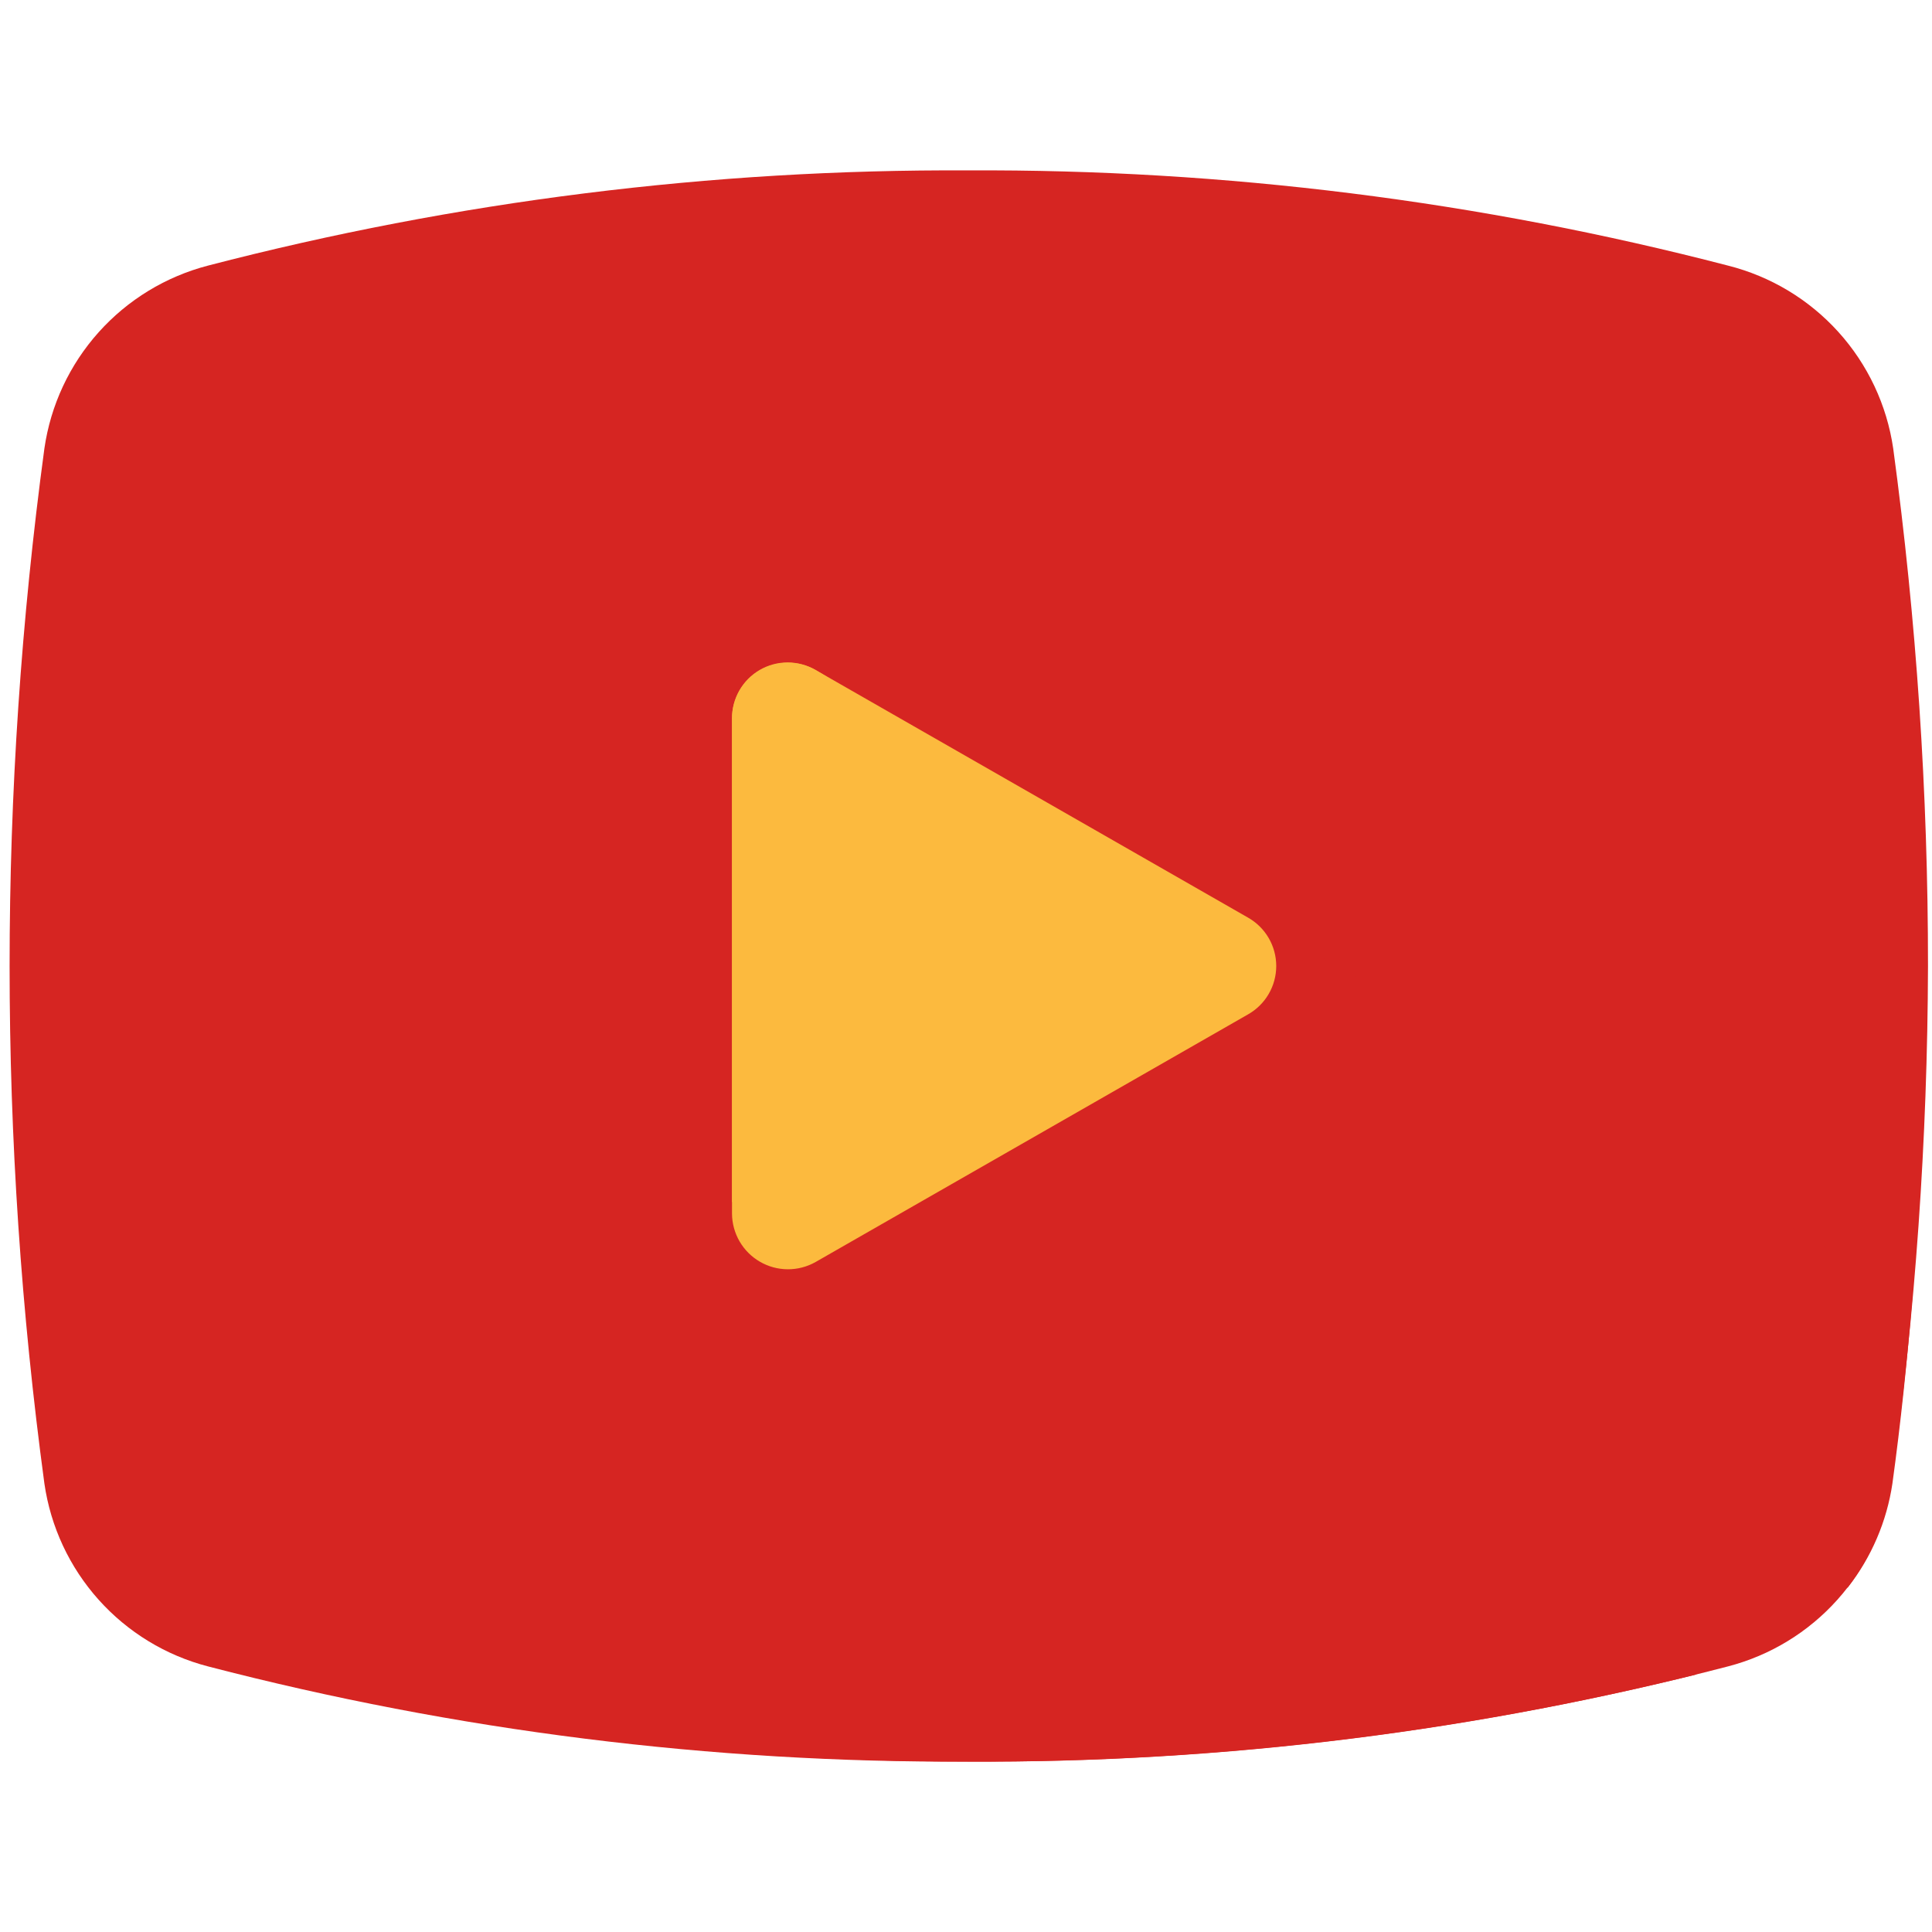 <svg xmlns="http://www.w3.org/2000/svg" xmlns:xlink="http://www.w3.org/1999/xlink" width="2200" zoomAndPan="magnify" viewBox="0 0 1650 1650" height="2200" preserveAspectRatio="xMidYMid meet" version="1.0"><defs><clipPath id="9378fcb141"><path d="M 8 145 L 1647 145 L 1647 1505 L 8 1505 Z M 8 145 " clip-rule="nonzero"/></clipPath><clipPath id="4f8f9d7ca1"><path d="M 0 141.656 L 0 1508.344 C 0 1510.828 2.016 1512.844 4.5 1512.844 L 1645.5 1512.844 C 1647.984 1512.844 1650 1510.828 1650 1508.344 L 1650 141.656 C 1650 139.172 1647.984 137.156 1645.5 137.156 L 4.5 137.156 C 2.016 137.156 0 139.172 0 141.656 Z M 0 141.656 " clip-rule="nonzero"/></clipPath><clipPath id="712e839aa9"><path d="M 625 609 L 1634 609 L 1634 1505 L 625 1505 Z M 625 609 " clip-rule="nonzero"/></clipPath><clipPath id="9669445b6a"><path d="M 0 141.656 L 0 1508.344 C 0 1510.828 2.016 1512.844 4.5 1512.844 L 1645.5 1512.844 C 1647.984 1512.844 1650 1510.828 1650 1508.344 L 1650 141.656 C 1650 139.172 1647.984 137.156 1645.5 137.156 L 4.5 137.156 C 2.016 137.156 0 139.172 0 141.656 Z M 0 141.656 " clip-rule="nonzero"/></clipPath><clipPath id="2b47b2c393"><path d="M 625 565 L 1090 565 L 1090 1085 L 625 1085 Z M 625 565 " clip-rule="nonzero"/></clipPath><clipPath id="625ab9c621"><path d="M 0 141.656 L 0 1508.344 C 0 1510.828 2.016 1512.844 4.5 1512.844 L 1645.5 1512.844 C 1647.984 1512.844 1650 1510.828 1650 1508.344 L 1650 141.656 C 1650 139.172 1647.984 137.156 1645.5 137.156 L 4.5 137.156 C 2.016 137.156 0 139.172 0 141.656 Z M 0 141.656 " clip-rule="nonzero"/></clipPath><clipPath id="4836a292c7"><path d="M 625 565 L 805 565 L 805 1027 L 625 1027 Z M 625 565 " clip-rule="nonzero"/></clipPath><clipPath id="1cd0fc0aa6"><path d="M 0 141.656 L 0 1508.344 C 0 1510.828 2.016 1512.844 4.5 1512.844 L 1645.5 1512.844 C 1647.984 1512.844 1650 1510.828 1650 1508.344 L 1650 141.656 C 1650 139.172 1647.984 137.156 1645.5 137.156 L 4.5 137.156 C 2.016 137.156 0 139.172 0 141.656 Z M 0 141.656 " clip-rule="nonzero"/></clipPath></defs><g clip-path="url(#9378fcb141)"><g clip-path="url(#4f8f9d7ca1)"><path fill="#d62522" d="M 177.641 226.832 C 173.16 227.996 168.73 229.32 164.348 230.812 C 159.969 232.301 155.645 233.945 151.387 235.754 C 147.125 237.559 142.938 239.516 138.82 241.629 C 134.703 243.742 130.668 246.004 126.715 248.414 C 122.766 250.82 118.906 253.371 115.145 256.062 C 111.379 258.754 107.719 261.582 104.16 264.543 C 100.605 267.504 97.16 270.59 93.832 273.801 C 90.5 277.016 87.293 280.344 84.207 283.793 C 81.121 287.242 78.164 290.797 75.34 294.465 C 72.516 298.129 69.828 301.891 67.277 305.754 C 64.727 309.617 62.324 313.566 60.066 317.605 C 57.805 321.645 55.695 325.762 53.738 329.953 C 51.781 334.148 49.98 338.406 48.336 342.73 C 46.691 347.059 45.207 351.438 43.883 355.871 C 42.559 360.305 41.398 364.781 40.406 369.301 C 39.41 373.82 38.582 378.371 37.918 382.949 C 28.023 456.211 20.598 529.719 15.637 603.477 C 10.68 677.234 8.199 751.074 8.199 825 C 8.199 898.926 10.68 972.766 15.637 1046.523 C 20.598 1120.281 28.023 1193.789 37.918 1267.051 C 38.582 1271.629 39.41 1276.18 40.406 1280.699 C 41.398 1285.219 42.559 1289.695 43.883 1294.129 C 45.207 1298.562 46.691 1302.941 48.336 1307.27 C 49.98 1311.594 51.781 1315.852 53.738 1320.047 C 55.695 1324.238 57.805 1328.355 60.066 1332.395 C 62.324 1336.434 64.727 1340.383 67.277 1344.246 C 69.828 1348.105 72.516 1351.871 75.34 1355.535 C 78.164 1359.203 81.121 1362.758 84.207 1366.207 C 87.293 1369.656 90.5 1372.984 93.832 1376.199 C 97.16 1379.41 100.605 1382.496 104.16 1385.457 C 107.719 1388.418 111.379 1391.246 115.145 1393.938 C 118.906 1396.629 122.766 1399.18 126.715 1401.586 C 130.668 1403.996 134.703 1406.258 138.82 1408.371 C 142.938 1410.484 147.125 1412.441 151.387 1414.246 C 155.645 1416.055 159.969 1417.699 164.348 1419.188 C 168.73 1420.68 173.16 1422.004 177.641 1423.168 C 230.566 1436.926 283.879 1448.957 337.586 1459.258 C 391.289 1469.559 445.273 1478.105 499.531 1484.902 C 553.793 1491.699 608.215 1496.73 662.805 1499.996 C 717.391 1503.262 772.023 1504.754 826.707 1504.473 C 881.391 1504.754 936.027 1503.262 990.613 1499.996 C 1045.199 1496.73 1099.621 1491.699 1153.883 1484.902 C 1208.145 1478.105 1262.125 1469.559 1315.832 1459.258 C 1369.535 1448.957 1422.852 1436.926 1475.777 1423.168 C 1480.254 1422.004 1484.688 1420.68 1489.066 1419.188 C 1493.449 1417.699 1497.77 1416.055 1502.031 1414.246 C 1506.293 1412.441 1510.48 1410.484 1514.598 1408.371 C 1518.715 1406.258 1522.75 1403.996 1526.699 1401.586 C 1530.652 1399.18 1534.508 1396.629 1538.273 1393.938 C 1542.039 1391.246 1545.699 1388.418 1549.254 1385.457 C 1552.812 1382.496 1556.254 1379.41 1559.586 1376.199 C 1562.918 1372.984 1566.125 1369.656 1569.211 1366.207 C 1572.297 1362.758 1575.254 1359.203 1578.078 1355.535 C 1580.902 1351.871 1583.59 1348.109 1586.141 1344.246 C 1588.688 1340.383 1591.094 1336.434 1593.352 1332.395 C 1595.609 1328.355 1597.719 1324.238 1599.676 1320.047 C 1601.633 1315.852 1603.434 1311.594 1605.082 1307.27 C 1606.727 1302.941 1608.211 1298.562 1609.535 1294.129 C 1610.855 1289.695 1612.016 1285.219 1613.012 1280.699 C 1614.008 1276.18 1614.836 1271.629 1615.496 1267.051 C 1635.809 1120.398 1646.172 973.051 1646.582 825 C 1646.625 676.98 1636.719 529.633 1616.863 382.949 C 1616.191 378.348 1615.348 373.777 1614.336 369.238 C 1613.324 364.699 1612.148 360.203 1610.809 355.75 C 1609.465 351.297 1607.961 346.902 1606.297 342.559 C 1604.629 338.219 1602.805 333.941 1600.824 329.734 C 1598.844 325.527 1596.707 321.398 1594.422 317.352 C 1592.137 313.301 1589.707 309.34 1587.129 305.469 C 1584.551 301.598 1581.832 297.828 1578.977 294.156 C 1576.121 290.484 1573.137 286.926 1570.016 283.477 C 1566.898 280.023 1563.66 276.695 1560.293 273.484 C 1556.93 270.27 1553.453 267.188 1549.863 264.234 C 1546.273 261.277 1542.578 258.461 1538.777 255.777 C 1534.98 253.094 1531.086 250.555 1527.102 248.16 C 1523.117 245.762 1519.047 243.516 1514.895 241.422 C 1510.742 239.324 1506.52 237.387 1502.227 235.602 C 1497.93 233.816 1493.578 232.191 1489.164 230.73 C 1484.75 229.266 1480.285 227.965 1475.777 226.832 C 1422.852 213.074 1369.535 201.043 1315.832 190.742 C 1262.125 180.441 1208.145 171.895 1153.883 165.098 C 1099.621 158.301 1045.199 153.27 990.613 150.004 C 936.027 146.738 881.391 145.246 826.707 145.527 C 772.023 145.246 717.391 146.738 662.805 150.004 C 608.215 153.27 553.793 158.301 499.531 165.098 C 445.273 171.895 391.289 180.441 337.586 190.742 C 283.879 201.043 230.566 213.074 177.641 226.832 Z M 177.641 226.832 " fill-opacity="1" fill-rule="nonzero"/></g></g><g clip-path="url(#712e839aa9)"><g clip-path="url(#9669445b6a)"><path fill="#d62522" d="M 792.547 624.473 C 790.426 623.238 788.266 622.074 786.07 620.98 C 783.871 619.891 781.641 618.871 779.379 617.926 C 777.113 616.984 774.82 616.113 772.496 615.32 C 770.176 614.527 767.832 613.812 765.461 613.176 C 763.094 612.535 760.703 611.977 758.297 611.496 C 755.891 611.02 753.473 610.617 751.039 610.297 C 748.605 609.977 746.168 609.738 743.719 609.578 C 741.27 609.422 738.82 609.344 736.363 609.344 C 733.91 609.348 731.461 609.434 729.012 609.598 C 726.566 609.762 724.125 610.008 721.691 610.336 C 719.262 610.66 716.844 611.066 714.438 611.555 C 712.031 612.039 709.645 612.605 707.277 613.25 C 704.91 613.895 702.566 614.613 700.246 615.414 C 697.926 616.211 695.637 617.086 693.375 618.039 C 691.113 618.988 688.883 620.012 686.691 621.109 C 684.496 622.207 682.34 623.375 680.223 624.617 C 678.105 625.855 676.031 627.164 674 628.543 C 671.969 629.918 669.988 631.359 668.051 632.871 C 666.117 634.379 664.234 635.949 662.402 637.582 C 660.57 639.215 658.793 640.906 657.074 642.656 C 655.355 644.406 653.695 646.211 652.094 648.07 C 650.492 649.93 648.957 651.84 647.48 653.801 C 646.008 655.762 644.602 657.77 643.258 659.824 C 641.918 661.879 640.645 663.977 639.441 666.113 C 638.238 668.254 637.109 670.43 636.051 672.641 C 634.988 674.855 634.004 677.102 633.094 679.379 C 632.184 681.656 631.352 683.965 630.59 686.297 C 629.832 688.633 629.152 690.988 628.551 693.367 C 627.949 695.742 627.426 698.141 626.98 700.555 C 626.535 702.965 626.172 705.391 625.887 707.828 C 625.605 710.266 625.402 712.711 625.277 715.16 C 625.156 717.609 625.117 720.062 625.156 722.516 L 625.156 1496.957 C 690.746 1501.738 758.043 1504.473 826.707 1504.473 C 878.977 1504.684 931.203 1503.293 983.387 1500.293 C 1035.57 1497.297 1087.613 1492.703 1139.516 1486.508 C 1191.418 1480.312 1243.078 1472.527 1294.504 1463.16 C 1345.926 1453.789 1397.012 1442.852 1447.766 1430.34 L 1578.262 1355.527 C 1583.254 1349.121 1587.816 1342.422 1591.945 1335.43 C 1596.074 1328.434 1599.742 1321.207 1602.941 1313.738 C 1606.141 1306.273 1608.848 1298.633 1611.062 1290.82 C 1613.277 1283.008 1614.984 1275.082 1616.18 1267.051 C 1623.355 1215.125 1628.82 1161.832 1633.262 1107.855 Z M 792.547 624.473 " fill-opacity="1" fill-rule="nonzero"/></g></g><g clip-path="url(#2b47b2c393)"><g clip-path="url(#625ab9c621)"><path fill="#fcba3e" d="M 625.156 613.539 L 625.156 1036.461 C 625.16 1037.496 625.199 1038.531 625.273 1039.566 C 625.348 1040.602 625.453 1041.629 625.594 1042.656 C 625.734 1043.684 625.91 1044.707 626.117 1045.723 C 626.324 1046.738 626.562 1047.746 626.836 1048.746 C 627.105 1049.746 627.41 1050.738 627.75 1051.719 C 628.086 1052.699 628.453 1053.668 628.855 1054.625 C 629.254 1055.582 629.684 1056.523 630.145 1057.453 C 630.605 1058.379 631.098 1059.293 631.617 1060.191 C 632.137 1061.086 632.688 1061.965 633.266 1062.828 C 633.844 1063.688 634.445 1064.527 635.078 1065.352 C 635.711 1066.172 636.371 1066.973 637.055 1067.75 C 637.738 1068.531 638.449 1069.285 639.18 1070.02 C 639.914 1070.75 640.672 1071.461 641.449 1072.145 C 642.23 1072.828 643.031 1073.484 643.855 1074.117 C 644.676 1074.746 645.52 1075.352 646.379 1075.926 C 647.242 1076.504 648.121 1077.051 649.02 1077.57 C 649.914 1078.09 650.828 1078.582 651.758 1079.039 C 652.688 1079.5 653.629 1079.93 654.586 1080.328 C 655.543 1080.727 656.512 1081.094 657.492 1081.43 C 658.477 1081.766 659.465 1082.07 660.465 1082.34 C 661.469 1082.613 662.477 1082.852 663.492 1083.059 C 664.508 1083.262 665.531 1083.434 666.559 1083.574 C 667.586 1083.715 668.613 1083.82 669.648 1083.891 C 670.684 1083.965 671.719 1084.004 672.754 1084.008 C 673.793 1084.012 674.828 1083.984 675.863 1083.922 C 676.898 1083.859 677.93 1083.762 678.957 1083.633 C 679.988 1083.504 681.012 1083.34 682.027 1083.145 C 683.047 1082.949 684.059 1082.719 685.059 1082.457 C 686.062 1082.195 687.059 1081.902 688.043 1081.574 C 689.023 1081.246 689.996 1080.891 690.957 1080.5 C 691.918 1080.109 692.867 1079.691 693.801 1079.238 C 694.734 1078.789 695.652 1078.305 696.555 1077.797 L 1065.84 866.336 C 1067.66 865.305 1069.406 864.16 1071.078 862.898 C 1072.746 861.637 1074.328 860.273 1075.816 858.805 C 1077.305 857.332 1078.691 855.773 1079.977 854.117 C 1081.262 852.465 1082.43 850.734 1083.484 848.926 C 1084.539 847.121 1085.469 845.25 1086.277 843.32 C 1087.086 841.391 1087.762 839.414 1088.309 837.395 C 1088.852 835.371 1089.266 833.324 1089.539 831.25 C 1089.816 829.176 1089.953 827.094 1089.953 825 C 1089.953 822.906 1089.816 820.824 1089.539 818.75 C 1089.266 816.676 1088.852 814.625 1088.309 812.605 C 1087.762 810.586 1087.086 808.609 1086.277 806.68 C 1085.469 804.75 1084.539 802.879 1083.484 801.074 C 1082.43 799.266 1081.262 797.535 1079.977 795.883 C 1078.691 794.227 1077.305 792.668 1075.816 791.195 C 1074.328 789.727 1072.746 788.363 1071.078 787.102 C 1069.406 785.84 1067.66 784.695 1065.84 783.664 L 696.555 572.203 C 695.652 571.695 694.734 571.211 693.801 570.762 C 692.867 570.309 691.918 569.891 690.957 569.5 C 689.996 569.109 689.023 568.754 688.043 568.426 C 687.059 568.098 686.062 567.805 685.059 567.543 C 684.059 567.281 683.047 567.051 682.027 566.855 C 681.012 566.66 679.988 566.496 678.957 566.367 C 677.93 566.238 676.898 566.141 675.863 566.078 C 674.828 566.016 673.793 565.988 672.754 565.992 C 671.719 565.996 670.684 566.035 669.648 566.109 C 668.613 566.18 667.586 566.285 666.559 566.426 C 665.531 566.566 664.508 566.738 663.492 566.941 C 662.477 567.148 661.465 567.387 660.465 567.66 C 659.465 567.93 658.473 568.234 657.492 568.57 C 656.512 568.906 655.543 569.273 654.586 569.672 C 653.629 570.07 652.688 570.5 651.758 570.961 C 650.828 571.418 649.914 571.91 649.02 572.43 C 648.121 572.949 647.242 573.496 646.379 574.074 C 645.52 574.648 644.676 575.254 643.855 575.887 C 643.031 576.516 642.23 577.172 641.449 577.855 C 640.672 578.539 639.914 579.25 639.18 579.98 C 638.449 580.715 637.738 581.469 637.055 582.25 C 636.371 583.027 635.711 583.828 635.078 584.648 C 634.445 585.473 633.844 586.312 633.266 587.172 C 632.688 588.035 632.137 588.914 631.617 589.809 C 631.098 590.707 630.605 591.617 630.145 592.547 C 629.684 593.477 629.254 594.418 628.855 595.375 C 628.453 596.332 628.086 597.301 627.75 598.281 C 627.41 599.262 627.105 600.254 626.836 601.254 C 626.562 602.254 626.324 603.262 626.117 604.277 C 625.91 605.293 625.734 606.316 625.594 607.34 C 625.453 608.367 625.348 609.398 625.273 610.434 C 625.199 611.469 625.16 612.504 625.156 613.539 Z M 625.156 613.539 " fill-opacity="1" fill-rule="nonzero"/></g></g><g clip-path="url(#4836a292c7)"><g clip-path="url(#1cd0fc0aa6)"><path fill="#fcba3e" d="M 696.555 572.203 C 694.75 571.156 692.887 570.227 690.965 569.422 C 689.039 568.617 687.07 567.941 685.059 567.398 C 683.047 566.852 681.008 566.441 678.938 566.164 C 676.871 565.887 674.797 565.746 672.711 565.742 C 670.625 565.742 668.547 565.875 666.48 566.145 C 664.41 566.414 662.371 566.82 660.355 567.359 C 658.34 567.898 656.371 568.57 654.445 569.367 C 652.52 570.168 650.652 571.09 648.848 572.133 C 647.043 573.18 645.312 574.336 643.66 575.609 C 642.008 576.883 640.449 578.258 638.977 579.738 C 637.508 581.215 636.137 582.785 634.875 584.441 C 633.609 586.102 632.461 587.836 631.426 589.645 C 630.387 591.457 629.477 593.328 628.688 595.258 C 627.898 597.188 627.238 599.16 626.707 601.18 C 626.18 603.195 625.785 605.238 625.523 607.309 C 625.266 609.379 625.141 611.453 625.156 613.539 L 625.156 1026.895 L 741.305 910.402 C 744.207 907.5 747.027 904.516 749.762 901.453 C 752.492 898.387 755.137 895.246 757.688 892.027 C 760.242 888.812 762.699 885.527 765.066 882.168 C 767.43 878.812 769.695 875.387 771.863 871.902 C 774.031 868.414 776.098 864.867 778.062 861.262 C 780.027 857.656 781.887 853.996 783.645 850.285 C 785.398 846.57 787.047 842.812 788.586 839.004 C 790.125 835.199 791.555 831.348 792.871 827.461 C 794.191 823.57 795.398 819.648 796.492 815.691 C 797.586 811.73 798.566 807.746 799.43 803.73 C 800.297 799.719 801.047 795.684 801.68 791.625 C 802.316 787.566 802.832 783.496 803.23 779.41 C 803.633 775.32 803.918 771.227 804.082 767.125 C 804.246 763.02 804.297 758.914 804.227 754.809 C 804.156 750.703 803.969 746.605 803.664 742.508 C 803.359 738.414 802.938 734.332 802.402 730.258 C 801.863 726.188 801.207 722.137 800.438 718.102 C 799.664 714.07 798.777 710.062 797.777 706.078 C 796.777 702.098 795.664 698.145 794.438 694.227 C 793.207 690.309 791.871 686.426 790.422 682.586 C 788.973 678.742 787.414 674.945 785.746 671.191 C 784.078 667.441 782.305 663.738 780.422 660.086 C 778.543 656.438 776.562 652.844 774.477 649.305 C 772.391 645.77 770.203 642.293 767.918 638.883 C 765.633 635.469 763.254 632.125 760.777 628.852 C 758.301 625.574 755.73 622.371 753.07 619.246 C 750.41 616.117 747.664 613.066 744.828 610.098 C 741.992 607.125 739.074 604.238 736.074 601.434 C 733.074 598.633 729.996 595.918 726.84 593.289 C 723.684 590.664 720.453 588.129 717.152 585.688 C 713.852 583.246 710.48 580.898 707.047 578.648 C 703.609 576.402 700.113 574.254 696.555 572.207 Z M 696.555 572.203 " fill-opacity="1" fill-rule="nonzero"/></g></g></svg>